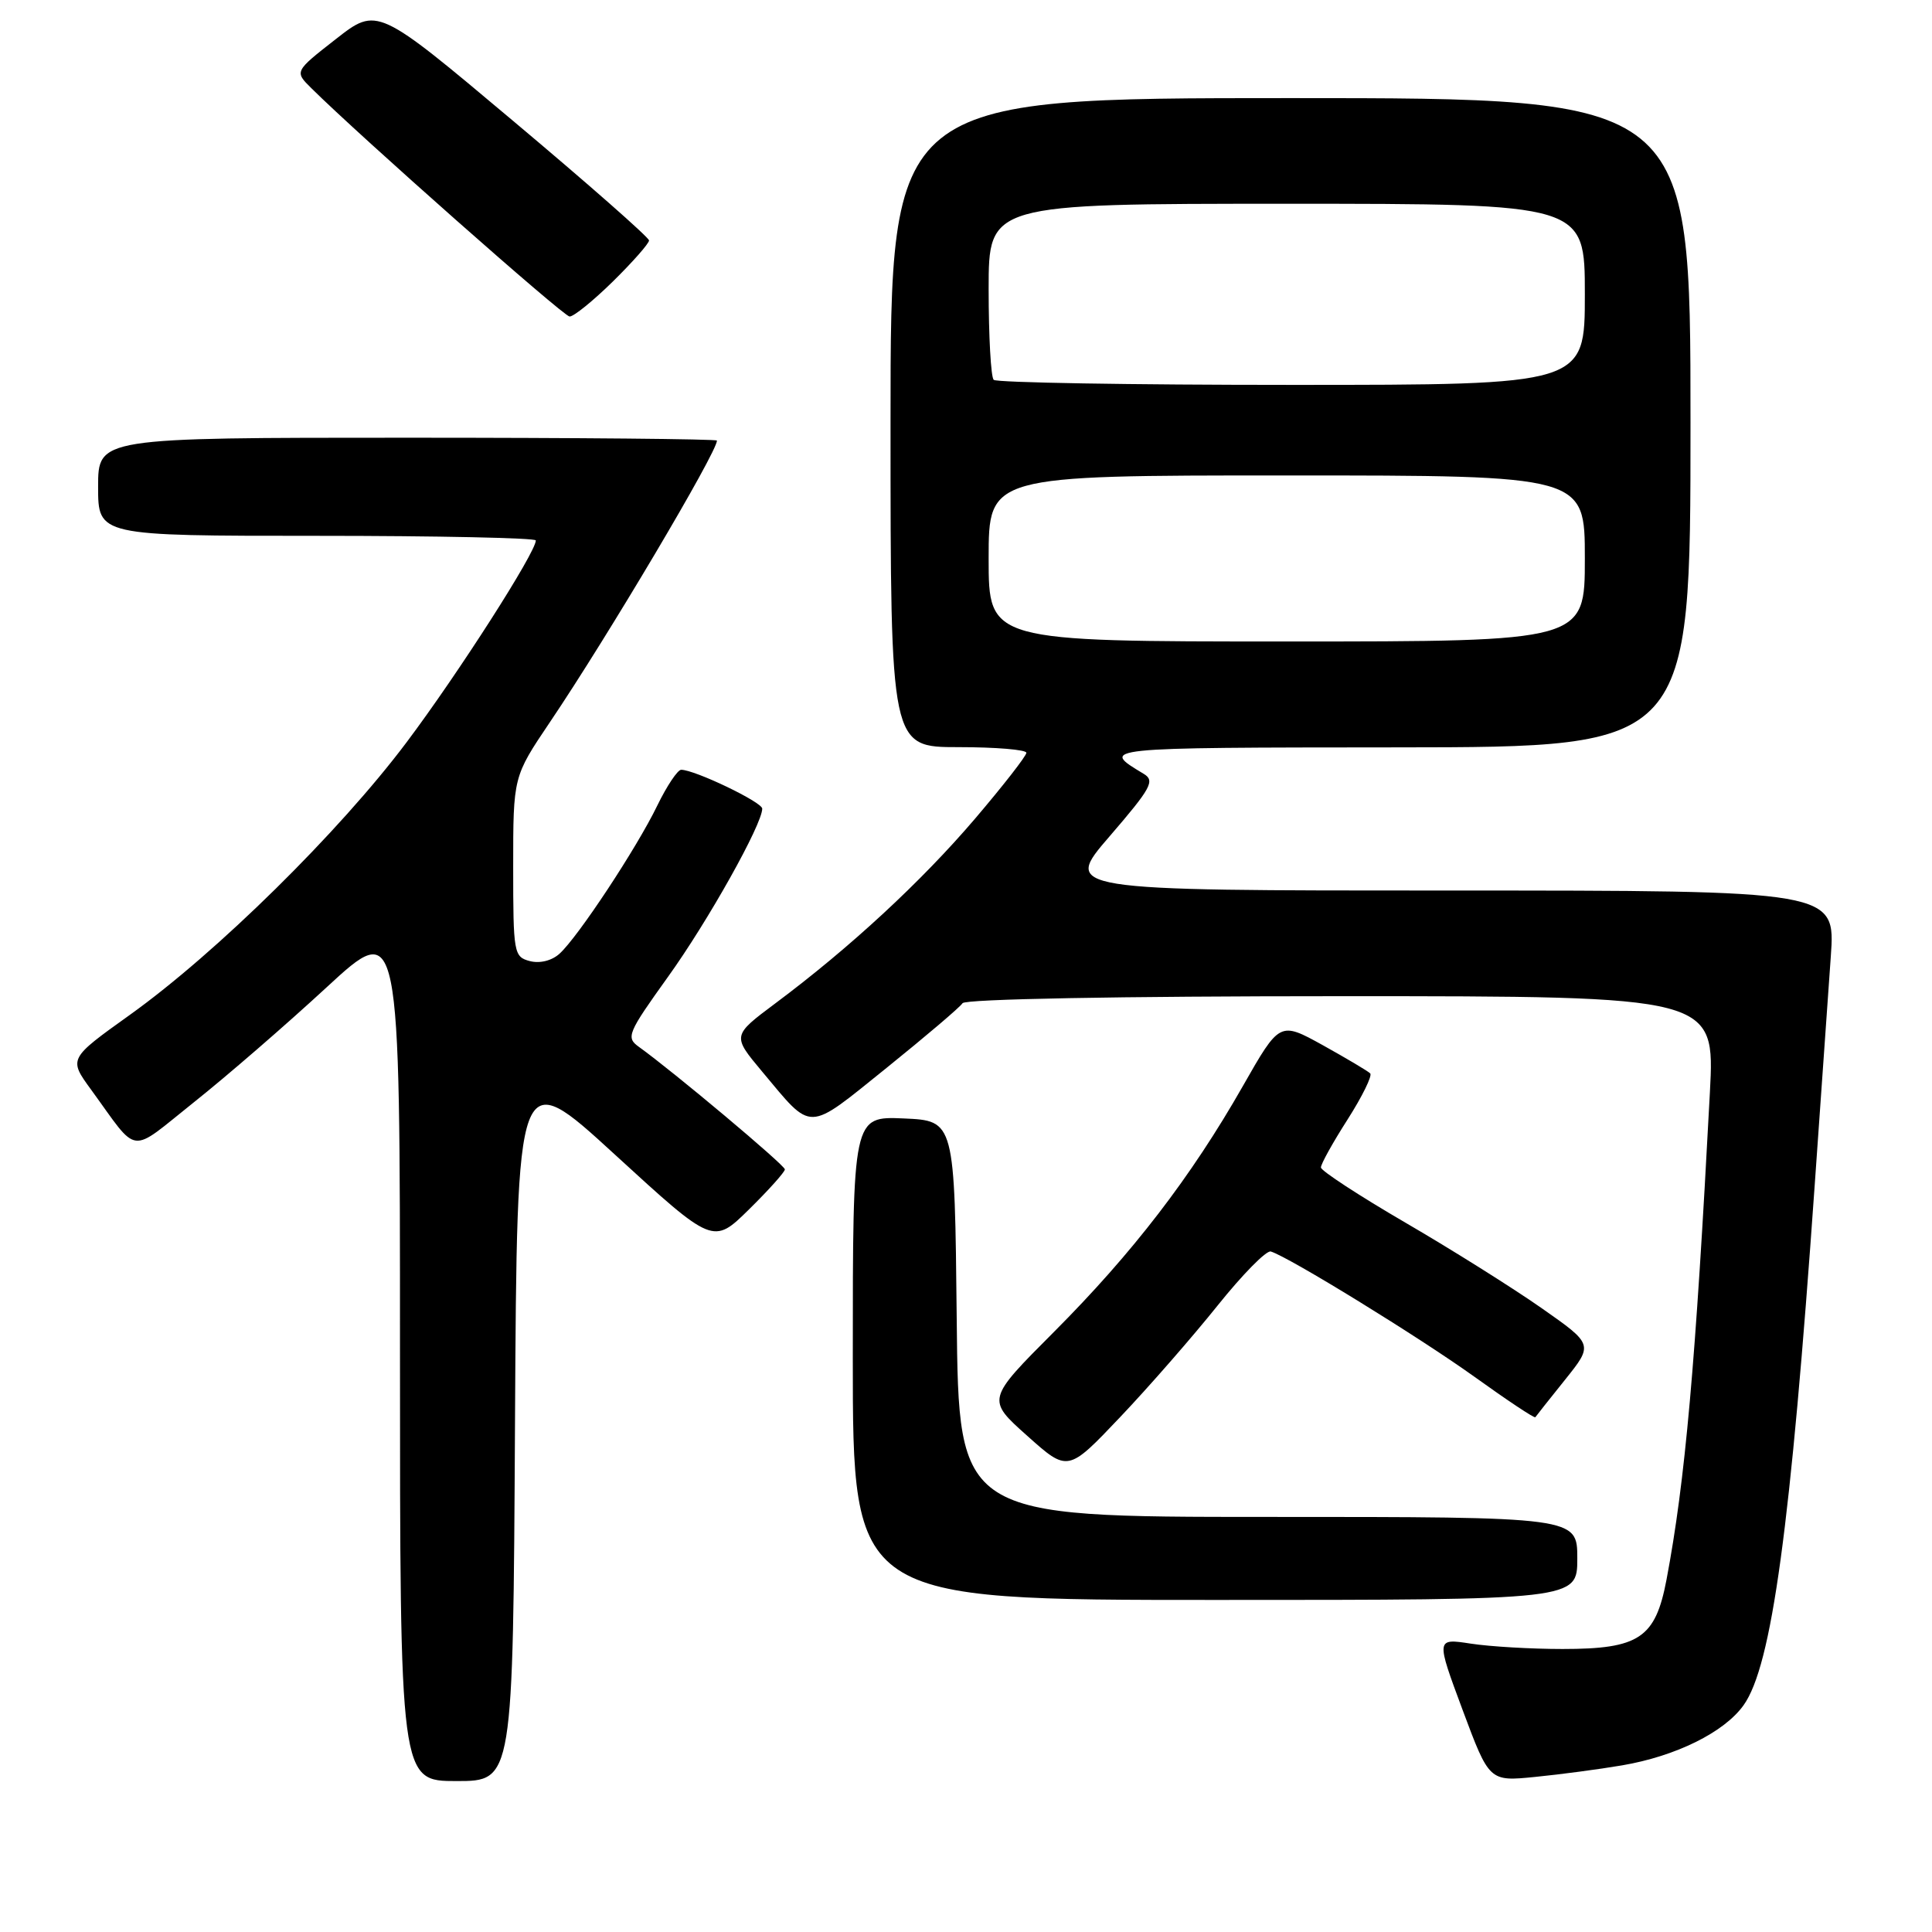 <?xml version="1.0" encoding="UTF-8" standalone="no"?>
<!DOCTYPE svg PUBLIC "-//W3C//DTD SVG 1.1//EN" "http://www.w3.org/Graphics/SVG/1.1/DTD/svg11.dtd" >
<svg xmlns="http://www.w3.org/2000/svg" xmlns:xlink="http://www.w3.org/1999/xlink" version="1.1" viewBox="0 0 256 256">
 <g >
 <path fill="currentColor"
d=" M 68.24 188.55 C 68.50 141.09 68.50 141.09 81.50 153.01 C 94.50 164.92 94.50 164.92 99.25 160.25 C 101.86 157.68 104.00 155.29 104.00 154.95 C 104.00 154.39 89.20 141.97 84.65 138.71 C 82.92 137.47 83.16 136.90 88.51 129.44 C 93.81 122.07 101.00 109.23 101.00 107.15 C 101.00 106.29 92.06 102.00 90.26 102.00 C 89.79 102.00 88.36 104.14 87.09 106.75 C 84.37 112.37 76.58 124.17 74.14 126.37 C 73.12 127.30 71.53 127.69 70.21 127.35 C 68.08 126.79 68.00 126.31 68.00 114.84 C 68.00 102.91 68.00 102.91 72.86 95.70 C 80.54 84.32 95.00 59.94 95.00 58.38 C 95.00 58.17 76.55 58.00 54.00 58.00 C 13.00 58.00 13.00 58.00 13.00 64.50 C 13.00 71.00 13.00 71.00 42.00 71.00 C 57.95 71.00 71.00 71.28 71.00 71.61 C 71.00 73.19 60.73 89.23 53.88 98.35 C 44.96 110.23 28.70 126.25 17.20 134.48 C 9.08 140.29 9.08 140.29 12.08 144.40 C 18.49 153.20 16.96 153.01 25.70 146.05 C 29.99 142.64 37.89 135.80 43.25 130.85 C 53.00 121.85 53.00 121.85 53.00 178.92 C 53.00 236.00 53.00 236.00 60.49 236.00 C 67.98 236.00 67.98 236.00 68.24 188.55 Z  M 214.93 233.92 C 222.06 232.71 228.49 229.53 231.04 225.94 C 234.77 220.71 237.27 202.40 240.46 157.00 C 241.29 145.18 242.25 131.56 242.59 126.75 C 243.21 118.00 243.21 118.00 192.02 118.00 C 140.82 118.00 140.82 118.00 147.05 110.79 C 152.54 104.42 153.07 103.45 151.55 102.54 C 145.74 99.04 145.50 99.06 185.25 99.03 C 224.00 99.00 224.00 99.00 224.00 56.00 C 224.00 13.00 224.00 13.00 171.00 13.00 C 118.00 13.00 118.00 13.00 118.00 56.00 C 118.00 99.00 118.00 99.00 127.00 99.00 C 131.95 99.00 136.00 99.34 136.00 99.75 C 136.00 100.16 132.93 104.10 129.18 108.50 C 122.08 116.82 112.60 125.59 102.75 132.94 C 97.01 137.23 97.01 137.23 100.97 141.97 C 107.76 150.07 106.78 150.10 117.45 141.52 C 122.68 137.30 127.23 133.44 127.54 132.93 C 127.88 132.38 148.25 132.00 177.68 132.00 C 227.24 132.00 227.24 132.00 226.57 144.75 C 224.66 180.94 223.30 196.20 220.82 209.32 C 219.35 217.06 217.20 218.50 207.05 218.50 C 202.90 218.50 197.42 218.18 194.89 217.79 C 190.27 217.08 190.27 217.08 193.80 226.57 C 197.34 236.06 197.34 236.06 203.42 235.45 C 206.76 235.12 211.95 234.43 214.93 233.92 Z  M 209.00 206.50 C 209.00 201.00 209.00 201.00 168.02 201.00 C 127.03 201.00 127.03 201.00 126.77 174.75 C 126.50 148.50 126.50 148.50 119.75 148.20 C 113.00 147.91 113.00 147.91 113.00 179.95 C 113.00 212.00 113.00 212.00 161.00 212.00 C 209.00 212.00 209.00 212.00 209.00 206.50 Z  M 161.33 173.00 C 164.63 168.88 167.80 165.65 168.39 165.83 C 170.81 166.57 188.05 177.18 195.37 182.43 C 199.70 185.54 203.33 187.96 203.44 187.79 C 203.54 187.63 205.32 185.39 207.38 182.82 C 211.13 178.14 211.13 178.14 204.25 173.32 C 200.46 170.67 192.35 165.57 186.21 162.00 C 180.08 158.43 175.05 155.14 175.03 154.70 C 175.01 154.26 176.60 151.40 178.56 148.34 C 180.51 145.28 181.86 142.53 181.56 142.23 C 181.25 141.92 178.43 140.25 175.29 138.50 C 169.57 135.34 169.57 135.34 164.68 143.92 C 157.83 155.95 150.08 166.03 139.67 176.47 C 130.72 185.44 130.72 185.44 136.11 190.25 C 141.50 195.07 141.50 195.07 148.42 187.78 C 152.22 183.78 158.03 177.12 161.33 173.00 Z  M 81.22 37.29 C 83.85 34.70 86.00 32.26 86.00 31.86 C 86.00 31.47 77.90 24.34 67.99 16.02 C 49.99 0.89 49.99 0.89 44.50 5.18 C 39.01 9.47 39.01 9.47 41.26 11.69 C 47.65 18.03 74.63 41.89 75.47 41.94 C 76.00 41.97 78.58 39.88 81.22 37.29 Z  M 131.00 74.00 C 131.00 63.00 131.00 63.00 170.50 63.00 C 210.00 63.00 210.00 63.00 210.00 74.00 C 210.00 85.00 210.00 85.00 170.50 85.00 C 131.00 85.00 131.00 85.00 131.00 74.00 Z  M 131.67 50.33 C 131.30 49.97 131.00 44.57 131.00 38.33 C 131.00 27.00 131.00 27.00 170.50 27.00 C 210.00 27.00 210.00 27.00 210.00 39.00 C 210.00 51.00 210.00 51.00 171.17 51.00 C 149.81 51.00 132.03 50.70 131.67 50.33 Z "/>
</g>
</svg>